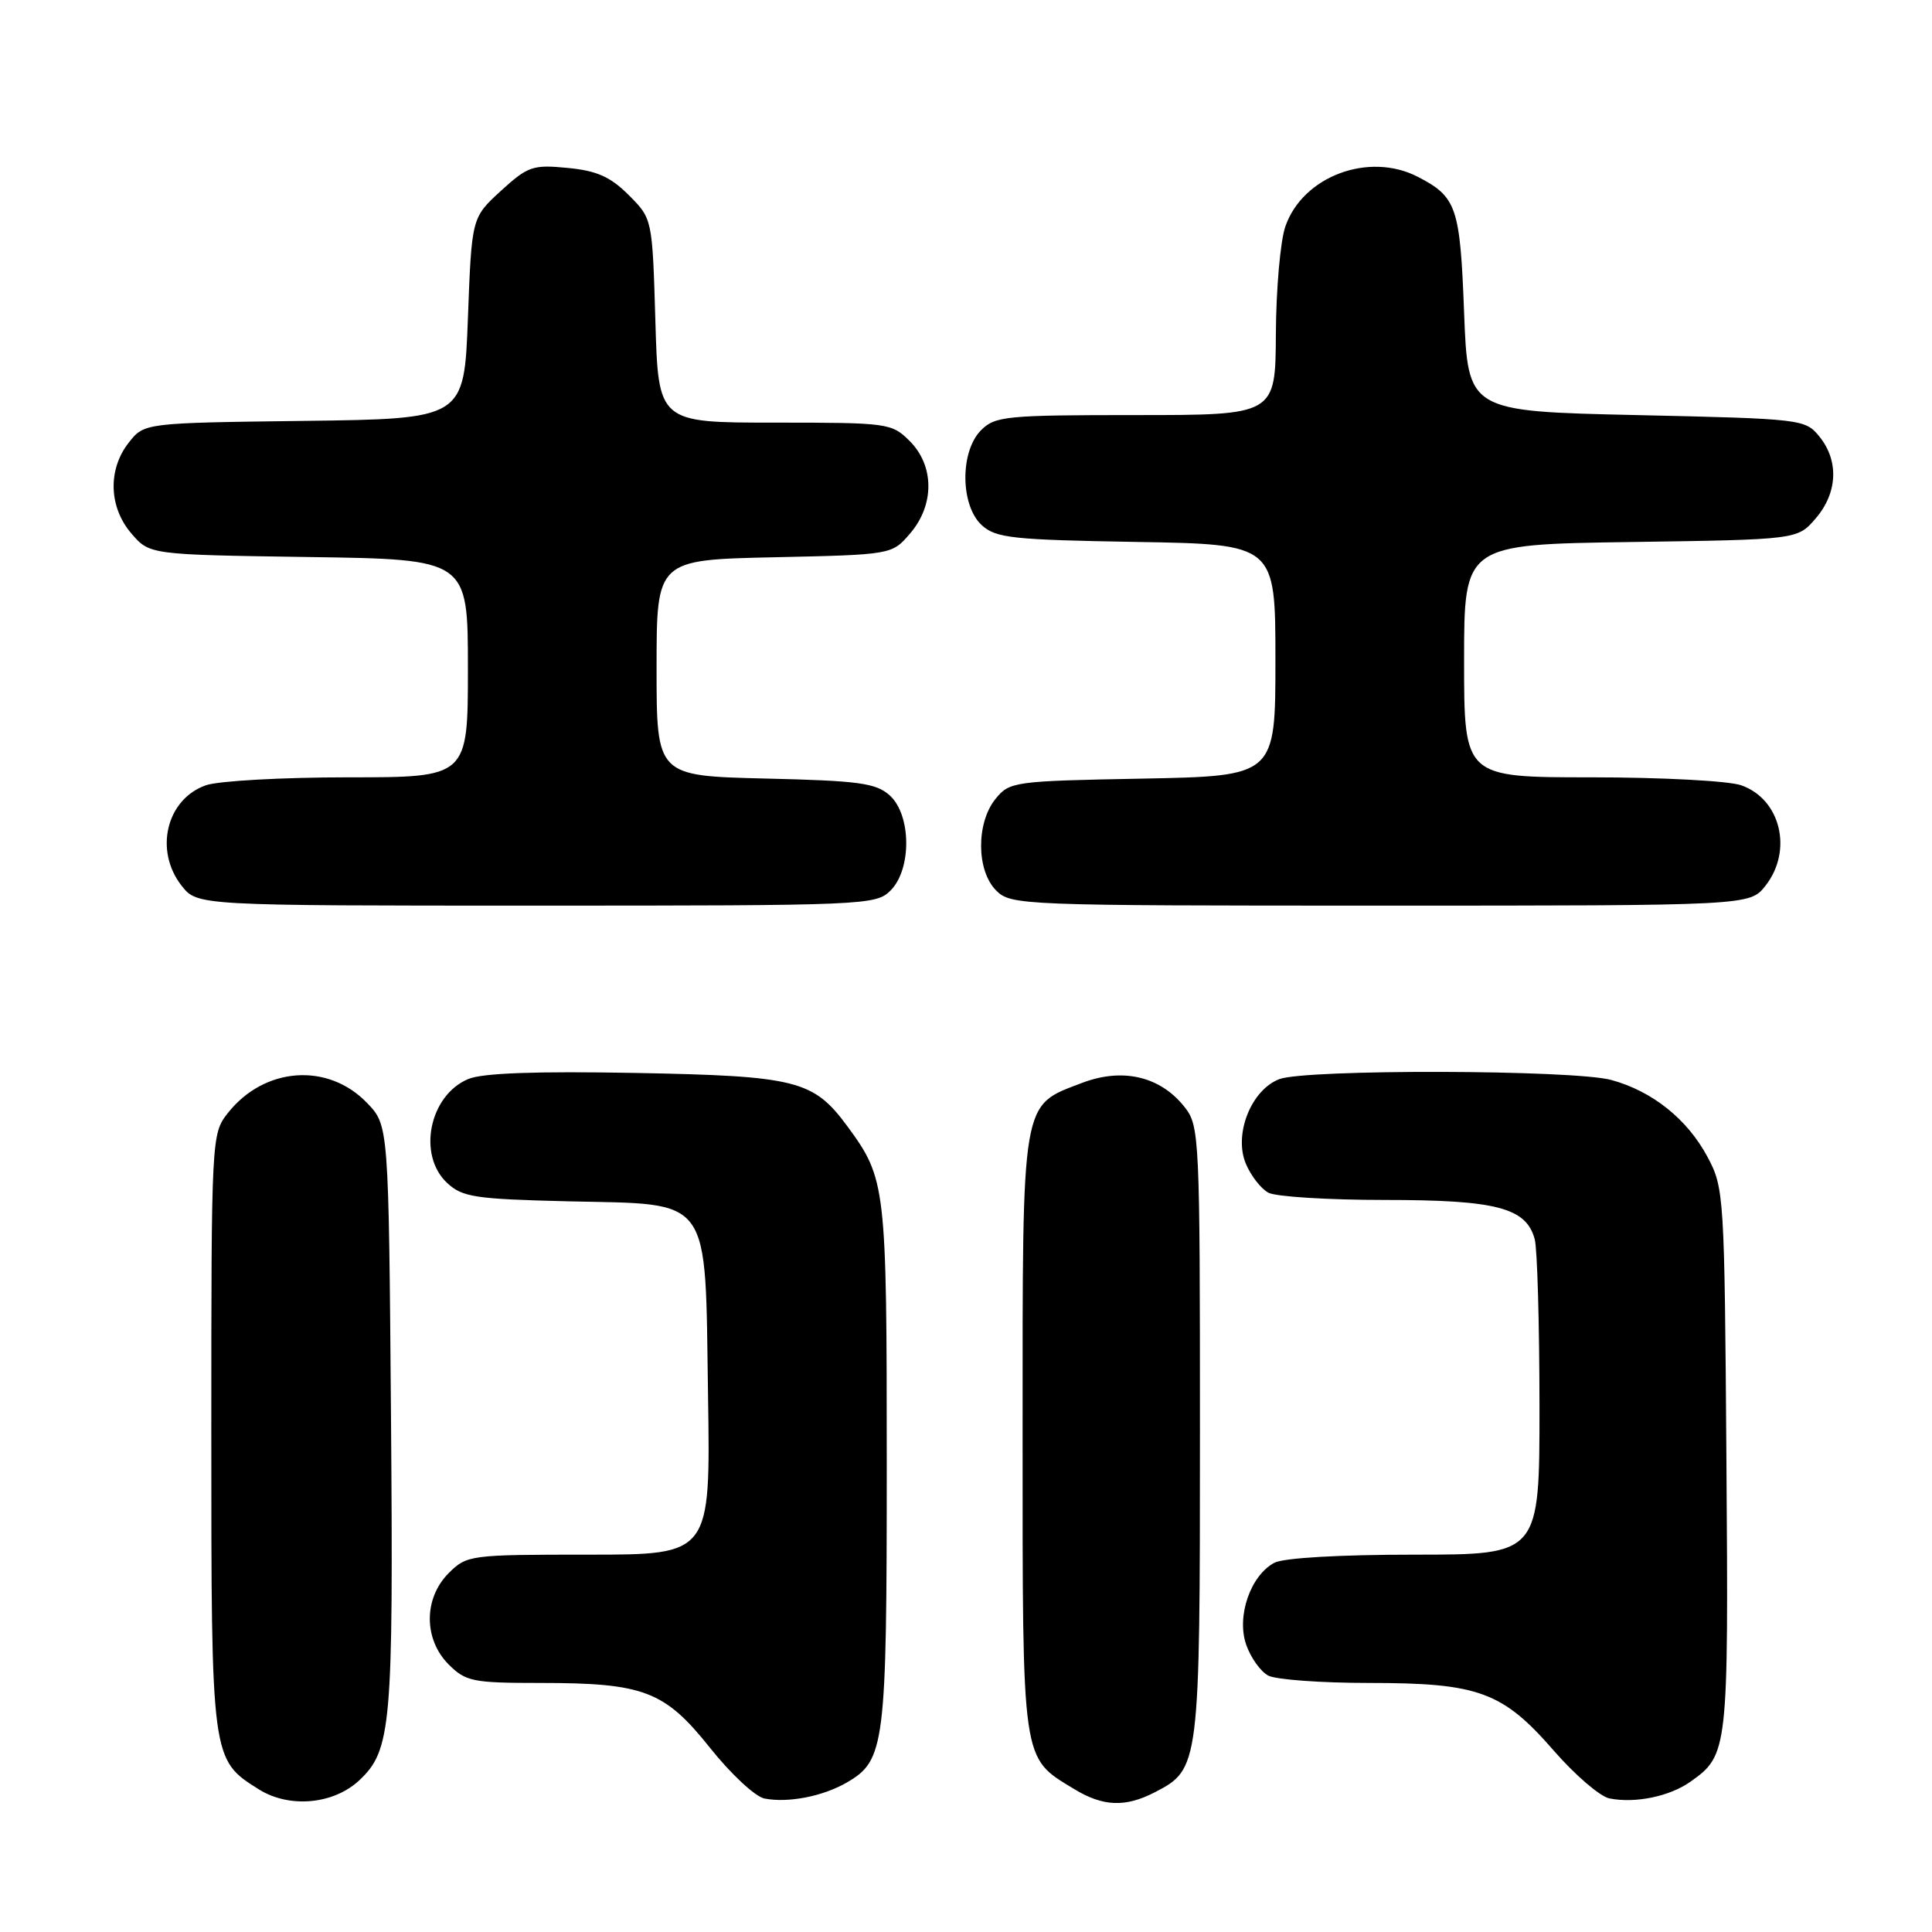 <?xml version="1.0" encoding="UTF-8" standalone="no"?>
<!DOCTYPE svg PUBLIC "-//W3C//DTD SVG 1.1//EN" "http://www.w3.org/Graphics/SVG/1.1/DTD/svg11.dtd" >
<svg xmlns="http://www.w3.org/2000/svg" xmlns:xlink="http://www.w3.org/1999/xlink" version="1.1" viewBox="0 0 256 256">
 <g >
 <path fill="currentColor"
d=" M 47.62 235.89 C 51.85 231.91 52.13 228.71 51.81 187.81 C 51.50 149.13 51.50 149.13 48.65 146.16 C 43.46 140.74 35.00 141.36 30.17 147.51 C 28.03 150.23 28.00 150.77 28.00 189.68 C 28.00 233.19 27.99 233.14 34.30 237.10 C 38.33 239.63 44.21 239.10 47.62 235.89 Z  M 112.21 236.19 C 117.26 233.26 117.50 231.32 117.50 194.00 C 117.50 157.11 117.39 156.19 112.29 149.25 C 107.78 143.13 105.58 142.57 84.18 142.17 C 71.02 141.93 63.97 142.18 62.06 142.97 C 56.89 145.12 55.27 153.04 59.25 156.75 C 61.27 158.63 62.92 158.88 75.23 159.18 C 94.53 159.63 93.41 158.07 93.82 185.03 C 94.14 206.00 94.14 206.00 78.03 206.00 C 62.25 206.00 61.86 206.05 59.45 208.45 C 56.12 211.79 56.12 217.21 59.45 220.55 C 61.72 222.81 62.64 223.00 71.59 223.00 C 85.33 223.00 88.07 224.05 94.09 231.61 C 96.83 235.05 100.07 238.07 101.28 238.31 C 104.42 238.93 109.04 238.03 112.21 236.19 Z  M 153.03 237.48 C 158.95 234.42 159.00 234.03 159.00 189.68 C 159.00 150.68 158.93 149.18 156.98 146.71 C 153.77 142.62 148.76 141.44 143.38 143.49 C 135.26 146.59 135.50 145.18 135.50 190.00 C 135.50 233.97 135.33 232.79 142.30 237.04 C 146.15 239.39 149.11 239.51 153.03 237.48 Z  M 224.00 236.08 C 228.98 232.55 229.04 232.02 228.76 193.50 C 228.51 158.38 228.45 157.40 226.26 153.31 C 223.58 148.29 218.95 144.59 213.50 143.10 C 208.49 141.74 173.06 141.65 169.52 142.99 C 165.79 144.41 163.46 150.28 165.07 154.17 C 165.73 155.77 167.08 157.51 168.07 158.04 C 169.06 158.57 176.00 159.00 183.48 159.00 C 198.30 159.00 202.24 160.03 203.36 164.21 C 203.70 165.47 203.98 175.39 203.99 186.25 C 204.00 206.00 204.00 206.00 187.43 206.00 C 177.48 206.00 170.06 206.43 168.85 207.08 C 165.68 208.78 163.82 214.19 165.13 217.94 C 165.72 219.64 167.03 221.48 168.04 222.02 C 169.05 222.56 175.06 223.00 181.41 223.00 C 195.94 223.00 199.10 224.16 205.92 232.01 C 208.73 235.23 212.03 238.06 213.26 238.30 C 216.69 238.98 221.23 238.04 224.00 236.08 Z  M 118.00 118.00 C 120.82 115.18 120.76 108.00 117.90 105.40 C 116.08 103.76 113.85 103.45 101.40 103.16 C 87.00 102.81 87.00 102.81 87.00 88.50 C 87.00 74.18 87.00 74.18 102.59 73.84 C 118.18 73.50 118.18 73.50 120.59 70.69 C 123.84 66.91 123.82 61.73 120.55 58.45 C 118.15 56.06 117.71 56.00 102.66 56.00 C 87.23 56.00 87.23 56.00 86.84 42.49 C 86.44 28.98 86.44 28.98 83.31 25.85 C 80.88 23.42 79.08 22.62 75.21 22.25 C 70.60 21.80 69.94 22.03 66.36 25.30 C 62.50 28.84 62.50 28.84 62.00 42.17 C 61.50 55.50 61.50 55.50 40.31 55.77 C 19.11 56.04 19.11 56.04 17.06 58.65 C 14.26 62.21 14.41 67.20 17.41 70.69 C 19.82 73.50 19.82 73.50 40.91 73.81 C 62.00 74.11 62.00 74.11 62.00 88.56 C 62.00 103.00 62.00 103.00 46.15 103.00 C 37.43 103.00 28.94 103.47 27.29 104.05 C 22.05 105.88 20.40 112.70 24.07 117.37 C 26.15 120.00 26.15 120.00 71.07 120.00 C 114.67 120.00 116.06 119.94 118.00 118.00 Z  M 233.93 117.37 C 237.60 112.70 235.95 105.88 230.71 104.05 C 229.06 103.47 220.12 103.00 210.85 103.00 C 194.00 103.00 194.00 103.00 194.00 87.57 C 194.00 72.14 194.00 72.14 216.09 71.82 C 238.18 71.50 238.18 71.50 240.59 68.69 C 243.49 65.32 243.69 61.07 241.09 57.86 C 239.21 55.54 238.83 55.49 216.84 55.00 C 194.50 54.50 194.50 54.50 194.00 41.40 C 193.47 27.42 193.02 26.09 187.87 23.43 C 181.37 20.07 172.60 23.36 170.31 30.03 C 169.65 31.94 169.09 38.34 169.06 44.25 C 169.00 55.00 169.00 55.00 150.50 55.00 C 133.33 55.00 131.86 55.14 130.00 57.00 C 127.18 59.82 127.24 67.00 130.10 69.60 C 131.98 71.30 134.17 71.53 150.60 71.81 C 169.00 72.12 169.00 72.12 169.00 87.48 C 169.00 102.83 169.00 102.83 151.41 103.17 C 134.32 103.49 133.77 103.57 131.91 105.86 C 129.33 109.05 129.37 115.37 132.00 118.00 C 133.95 119.95 135.33 120.00 182.93 120.00 C 231.85 120.00 231.85 120.00 233.93 117.37 Z "/>
</g>
</svg>